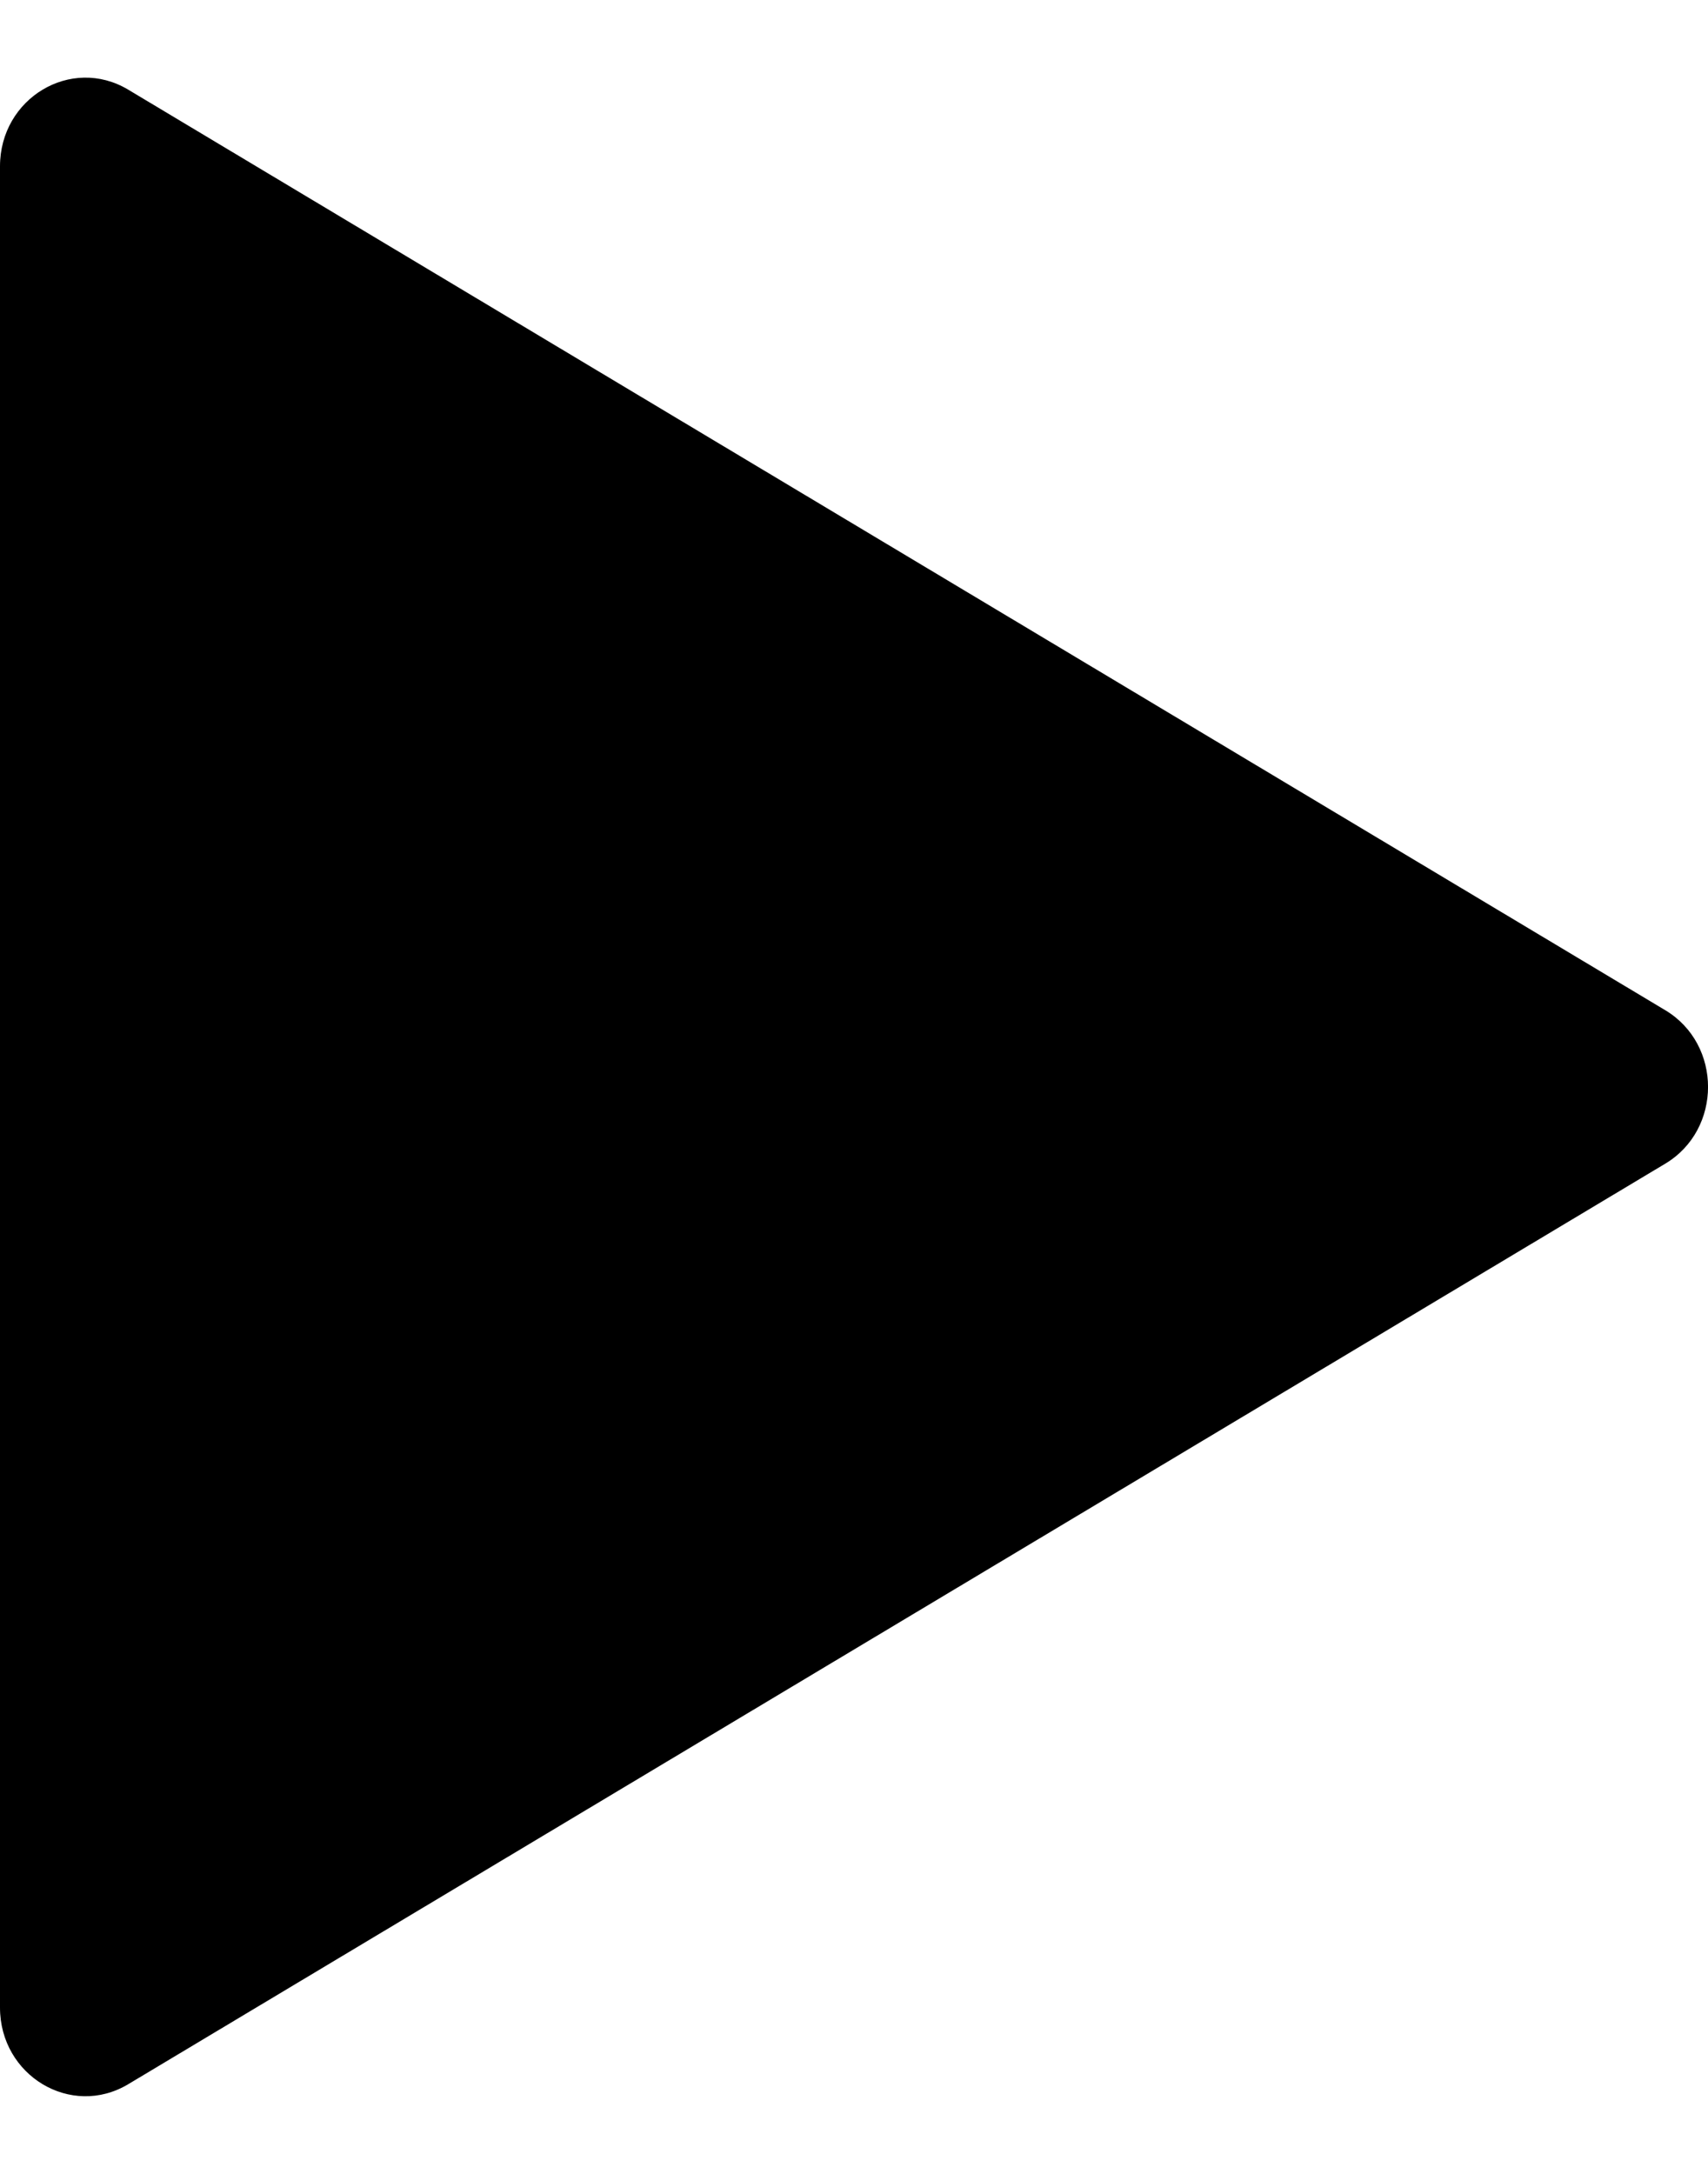 <svg  viewBox="0 0 11 14" fill="none" xmlns="http://www.w3.org/2000/svg">
<path d="M10.725 6.506C11.092 6.726 11.092 7.274 10.725 7.494L0.825 13.423C0.458 13.642 3.91204e-07 13.368 4.104e-07 12.929L9.287e-07 1.071C9.47897e-07 0.632 0.458 0.358 0.825 0.577L10.725 6.506Z" fill="currentColor"/>
</svg>
